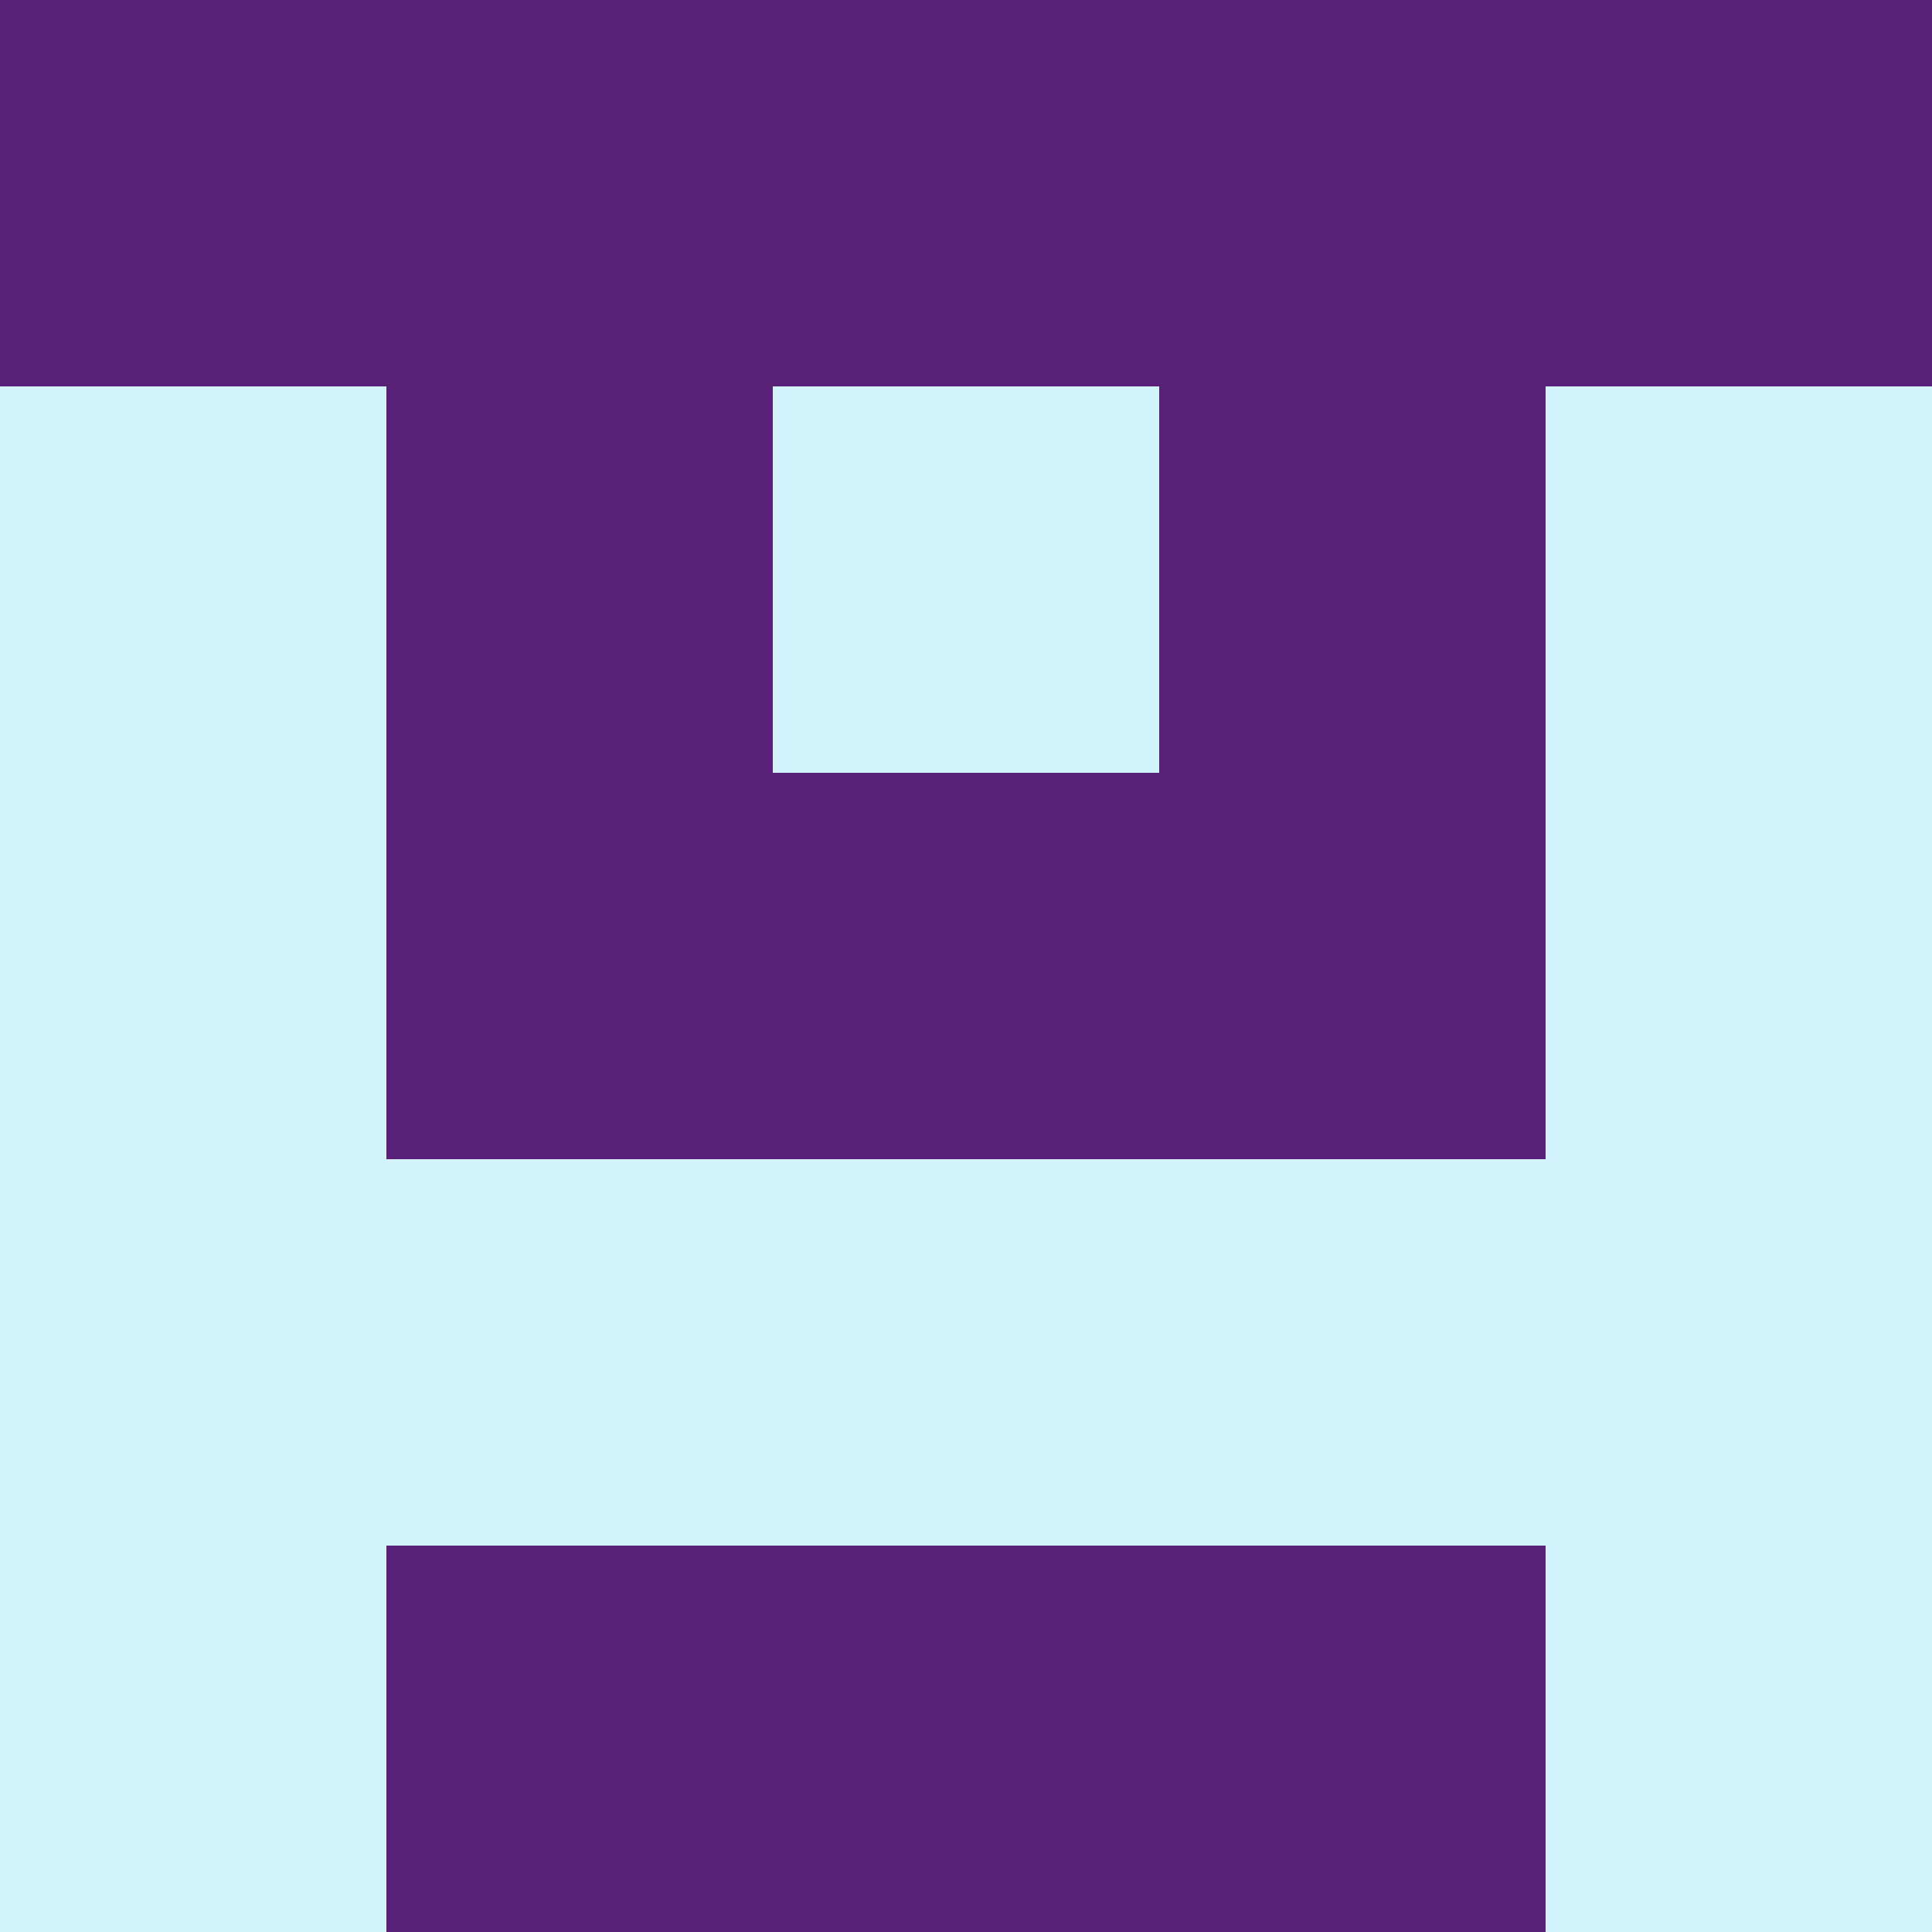 <?xml version="1.0" encoding="utf-8"?>
<!DOCTYPE svg PUBLIC "-//W3C//DTD SVG 20010904//EN"
        "http://www.w3.org/TR/2001/REC-SVG-20010904/DTD/svg10.dtd">

<svg width="400" height="400" viewBox="0 0 5 5"
    xmlns="http://www.w3.org/2000/svg"
    xmlns:xlink="http://www.w3.org/1999/xlink">
            <rect x="0" y="0" width="5" height="5" fill="#808080" stroke="none"/>
            <rect x="0" y="0" width="1" height="1" fill="#592177" />
        <rect x="0" y="1" width="1" height="1" fill="#D3F4FC" />
        <rect x="0" y="2" width="1" height="1" fill="#D3F4FC" />
        <rect x="0" y="3" width="1" height="1" fill="#D3F4FC" />
        <rect x="0" y="4" width="1" height="1" fill="#D3F4FC" />
                <rect x="1" y="0" width="1" height="1" fill="#592177" />
        <rect x="1" y="1" width="1" height="1" fill="#592177" />
        <rect x="1" y="2" width="1" height="1" fill="#592177" />
        <rect x="1" y="3" width="1" height="1" fill="#D3F4FC" />
        <rect x="1" y="4" width="1" height="1" fill="#592177" />
                <rect x="2" y="0" width="1" height="1" fill="#592177" />
        <rect x="2" y="1" width="1" height="1" fill="#D3F4FC" />
        <rect x="2" y="2" width="1" height="1" fill="#592177" />
        <rect x="2" y="3" width="1" height="1" fill="#D3F4FC" />
        <rect x="2" y="4" width="1" height="1" fill="#592177" />
                <rect x="3" y="0" width="1" height="1" fill="#592177" />
        <rect x="3" y="1" width="1" height="1" fill="#592177" />
        <rect x="3" y="2" width="1" height="1" fill="#592177" />
        <rect x="3" y="3" width="1" height="1" fill="#D3F4FC" />
        <rect x="3" y="4" width="1" height="1" fill="#592177" />
                <rect x="4" y="0" width="1" height="1" fill="#592177" />
        <rect x="4" y="1" width="1" height="1" fill="#D3F4FC" />
        <rect x="4" y="2" width="1" height="1" fill="#D3F4FC" />
        <rect x="4" y="3" width="1" height="1" fill="#D3F4FC" />
        <rect x="4" y="4" width="1" height="1" fill="#D3F4FC" />
        
</svg>


